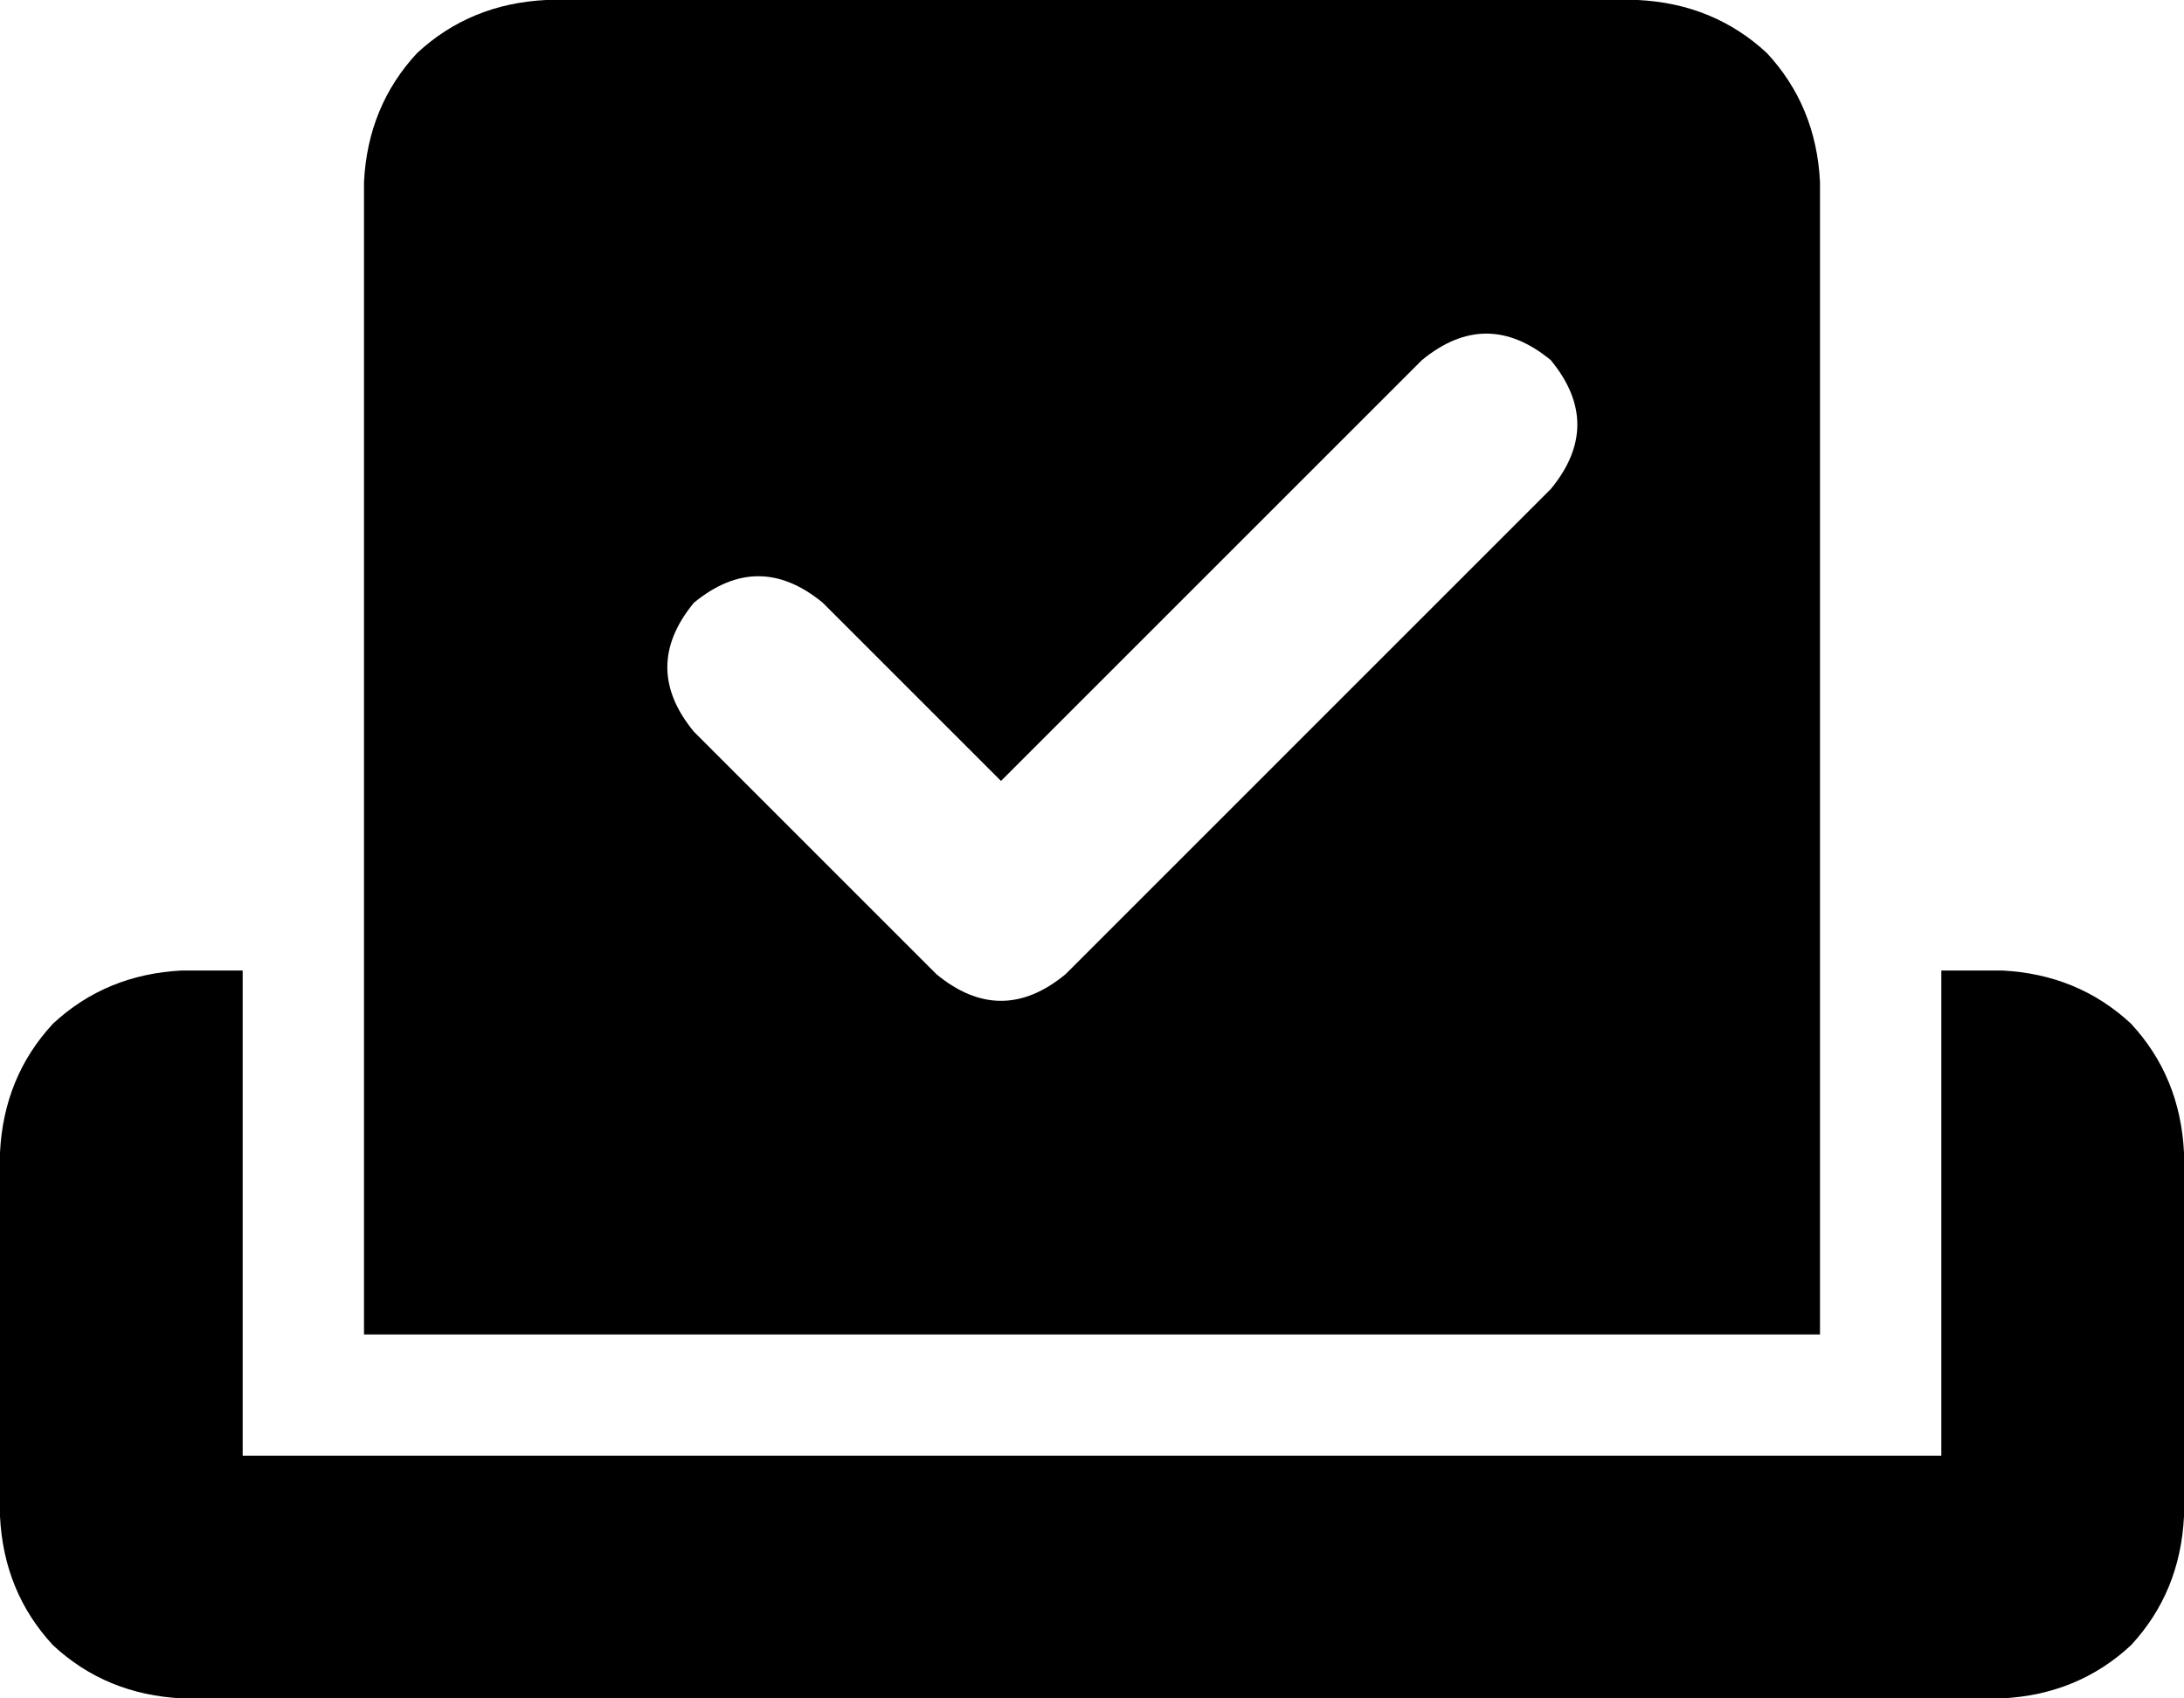 <svg xmlns="http://www.w3.org/2000/svg" viewBox="0 0 576 448">
  <path d="M 96 48 Q 97 28 110 14 L 110 14 L 110 14 Q 124 1 144 0 L 432 0 L 432 0 Q 452 1 466 14 Q 479 28 480 48 L 480 352 L 480 352 L 96 352 L 96 352 L 96 48 L 96 48 Z M 409 95 Q 392 81 375 95 L 264 206 L 264 206 L 217 159 L 217 159 Q 200 145 183 159 Q 169 176 183 193 L 247 257 L 247 257 Q 264 271 281 257 L 409 129 L 409 129 Q 423 112 409 95 L 409 95 Z M 0 304 Q 1 284 14 270 L 14 270 L 14 270 Q 28 257 48 256 L 64 256 L 64 256 L 64 384 L 64 384 L 512 384 L 512 384 L 512 256 L 512 256 L 528 256 L 528 256 Q 548 257 562 270 Q 575 284 576 304 L 576 400 L 576 400 Q 575 420 562 434 Q 548 447 528 448 L 48 448 L 48 448 Q 28 447 14 434 Q 1 420 0 400 L 0 304 L 0 304 Z" />
</svg>